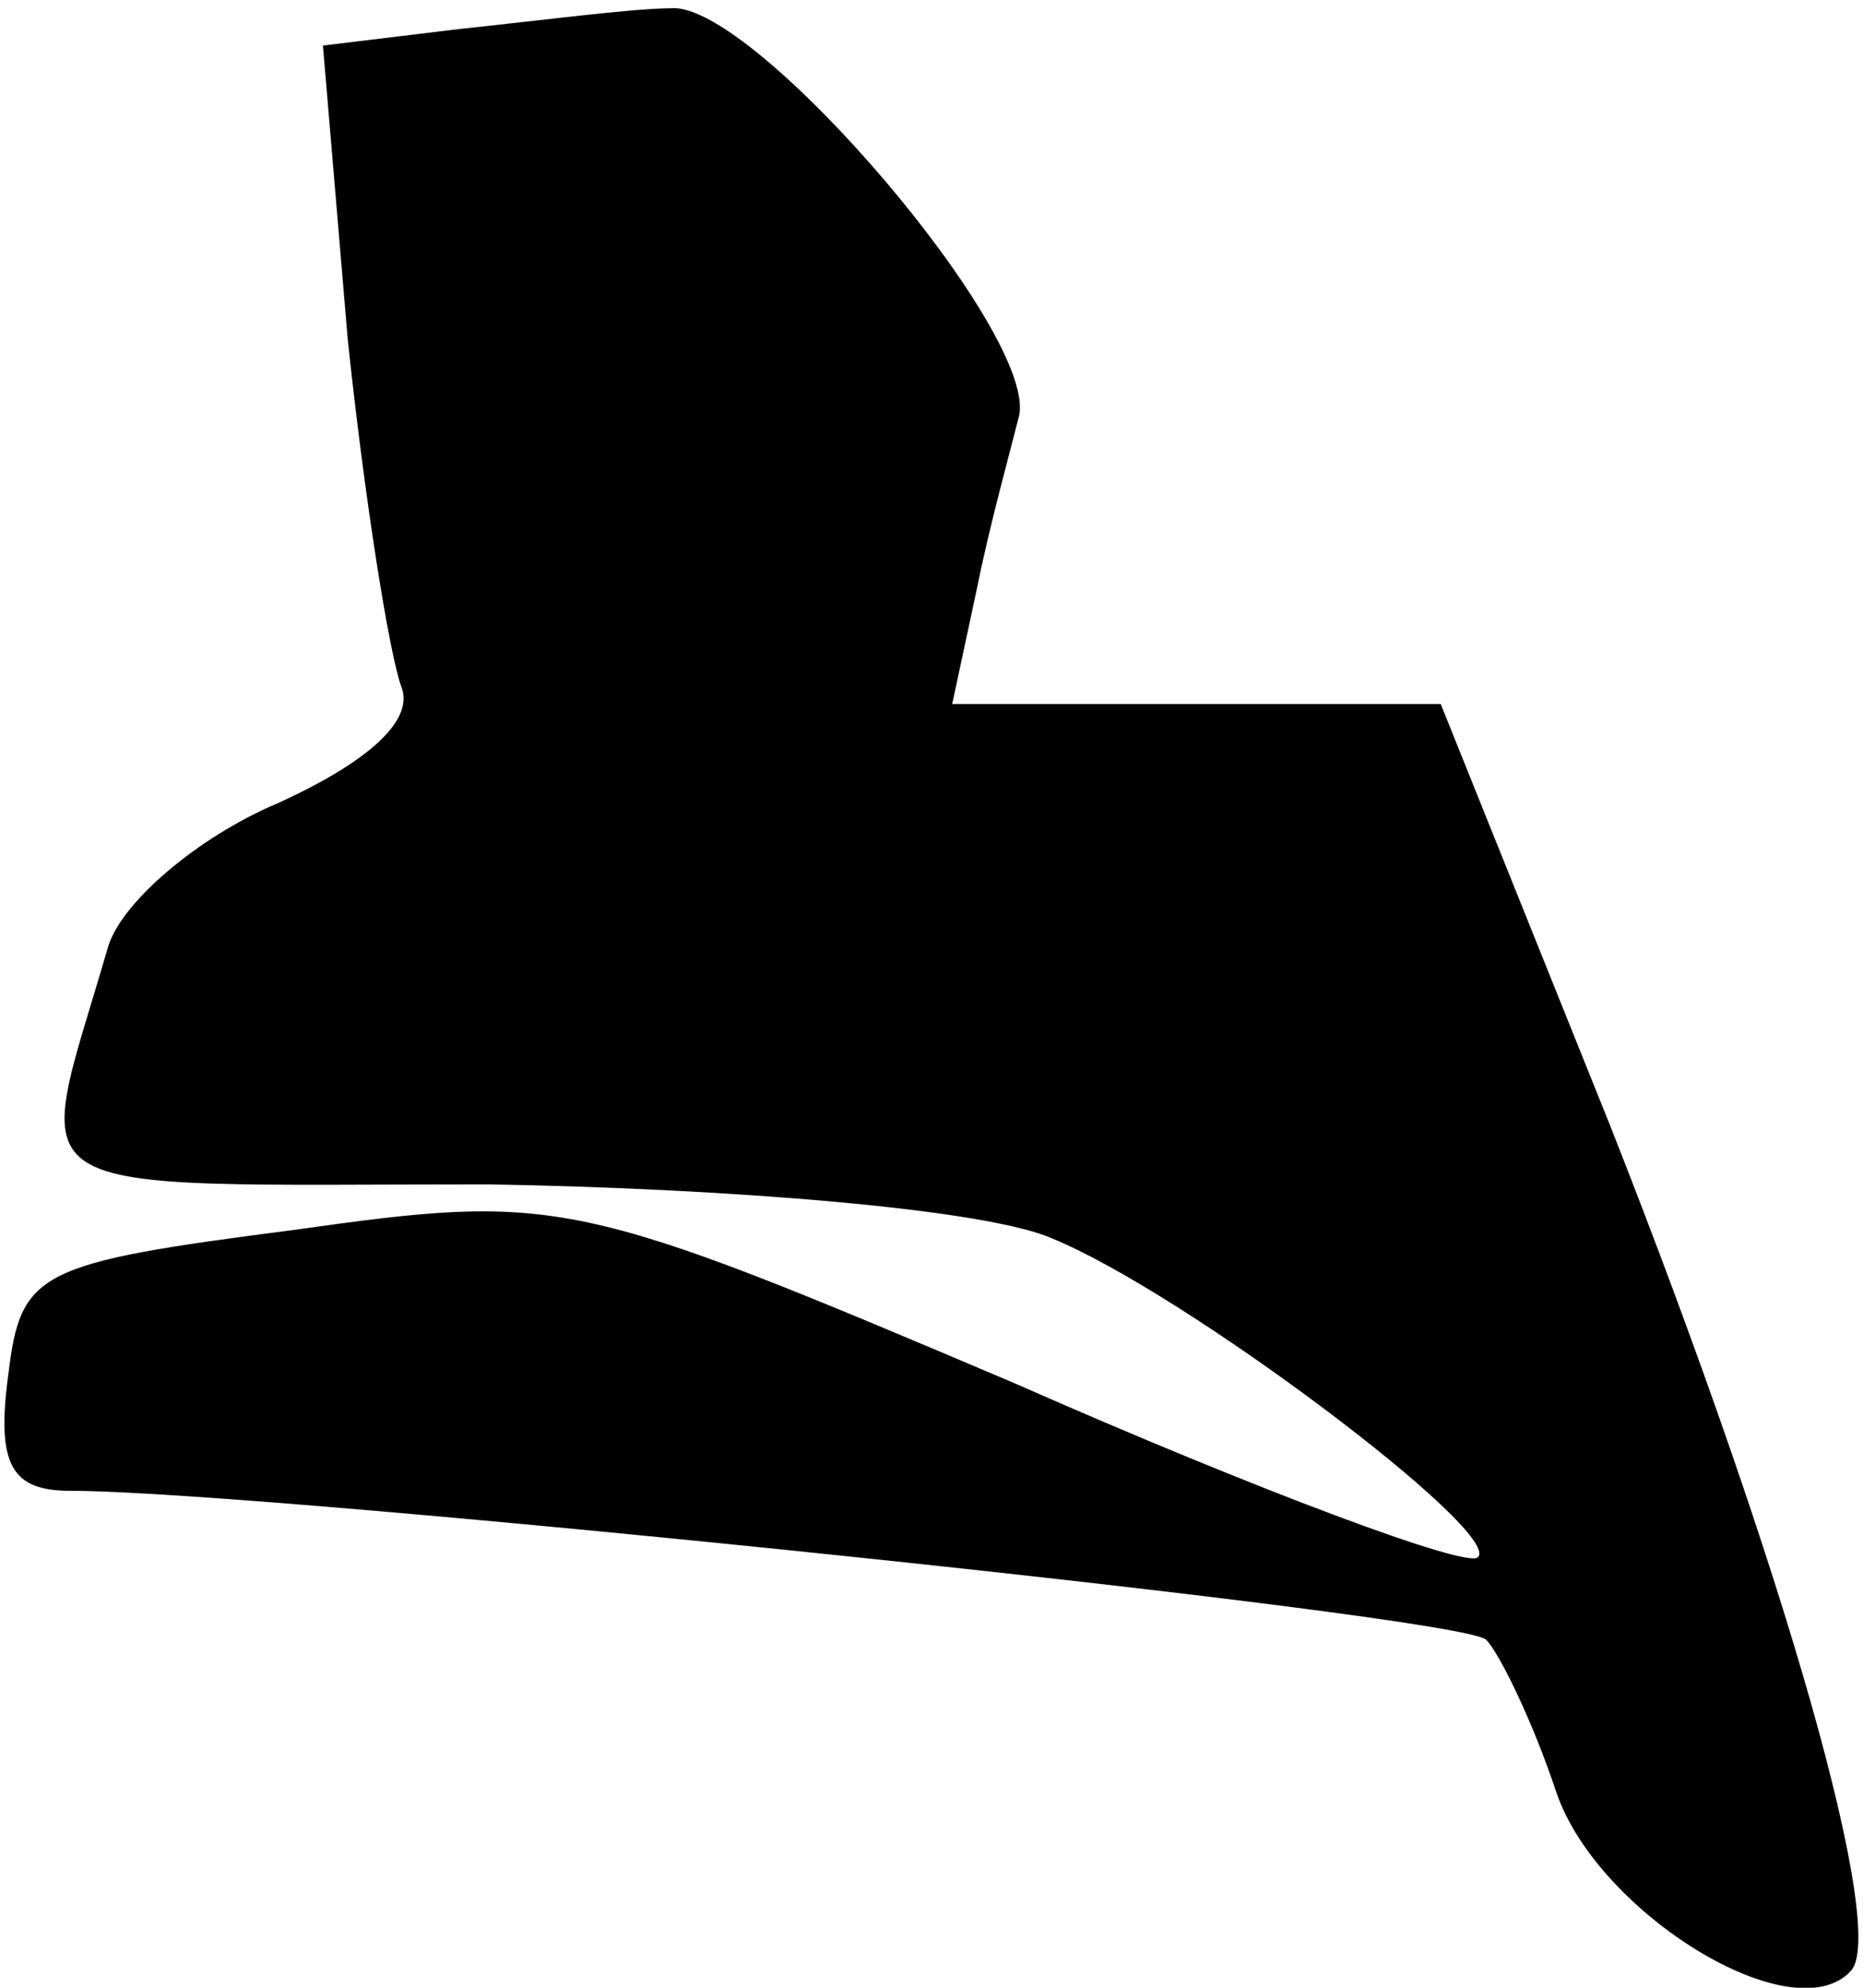 <?xml version="1.0" standalone="no"?>
<!DOCTYPE svg PUBLIC "-//W3C//DTD SVG 20010904//EN"
 "http://www.w3.org/TR/2001/REC-SVG-20010904/DTD/svg10.dtd">
<svg version="1.0" xmlns="http://www.w3.org/2000/svg"
 width="45pt" height="48pt" viewBox="0 0 45 48"
 preserveAspectRatio="xMidYMid meet">
<g transform="translate(0,48) scale(0.1,-0.1)"
fill="#000000" stroke="none">
<path fill="#000000" stroke="none" d="M111 473 l-33 -4 6 -71 c4 -38 10 -76
13 -84 3 -8 -8 -18 -30 -28 -19 -8 -38 -24 -41 -35 -18 -62 -26 -57 92 -57 59
-1 120 -6 136 -13 32 -13 109 -71 103 -77 -2 -3 -53 16 -112 42 -106 45 -110
46 -174 37 -62 -8 -66 -10 -69 -35 -3 -22 1 -28 15 -28 48 0 337 -30 342 -36
3 -3 11 -19 17 -37 10 -29 57 -58 71 -43 9 9 -15 95 -58 204 l-41 102 -59 0
-59 0 6 28 c3 15 8 33 10 41 6 19 -64 101 -84 99 -9 0 -32 -3 -51 -5z"/>
</g>
</svg>
